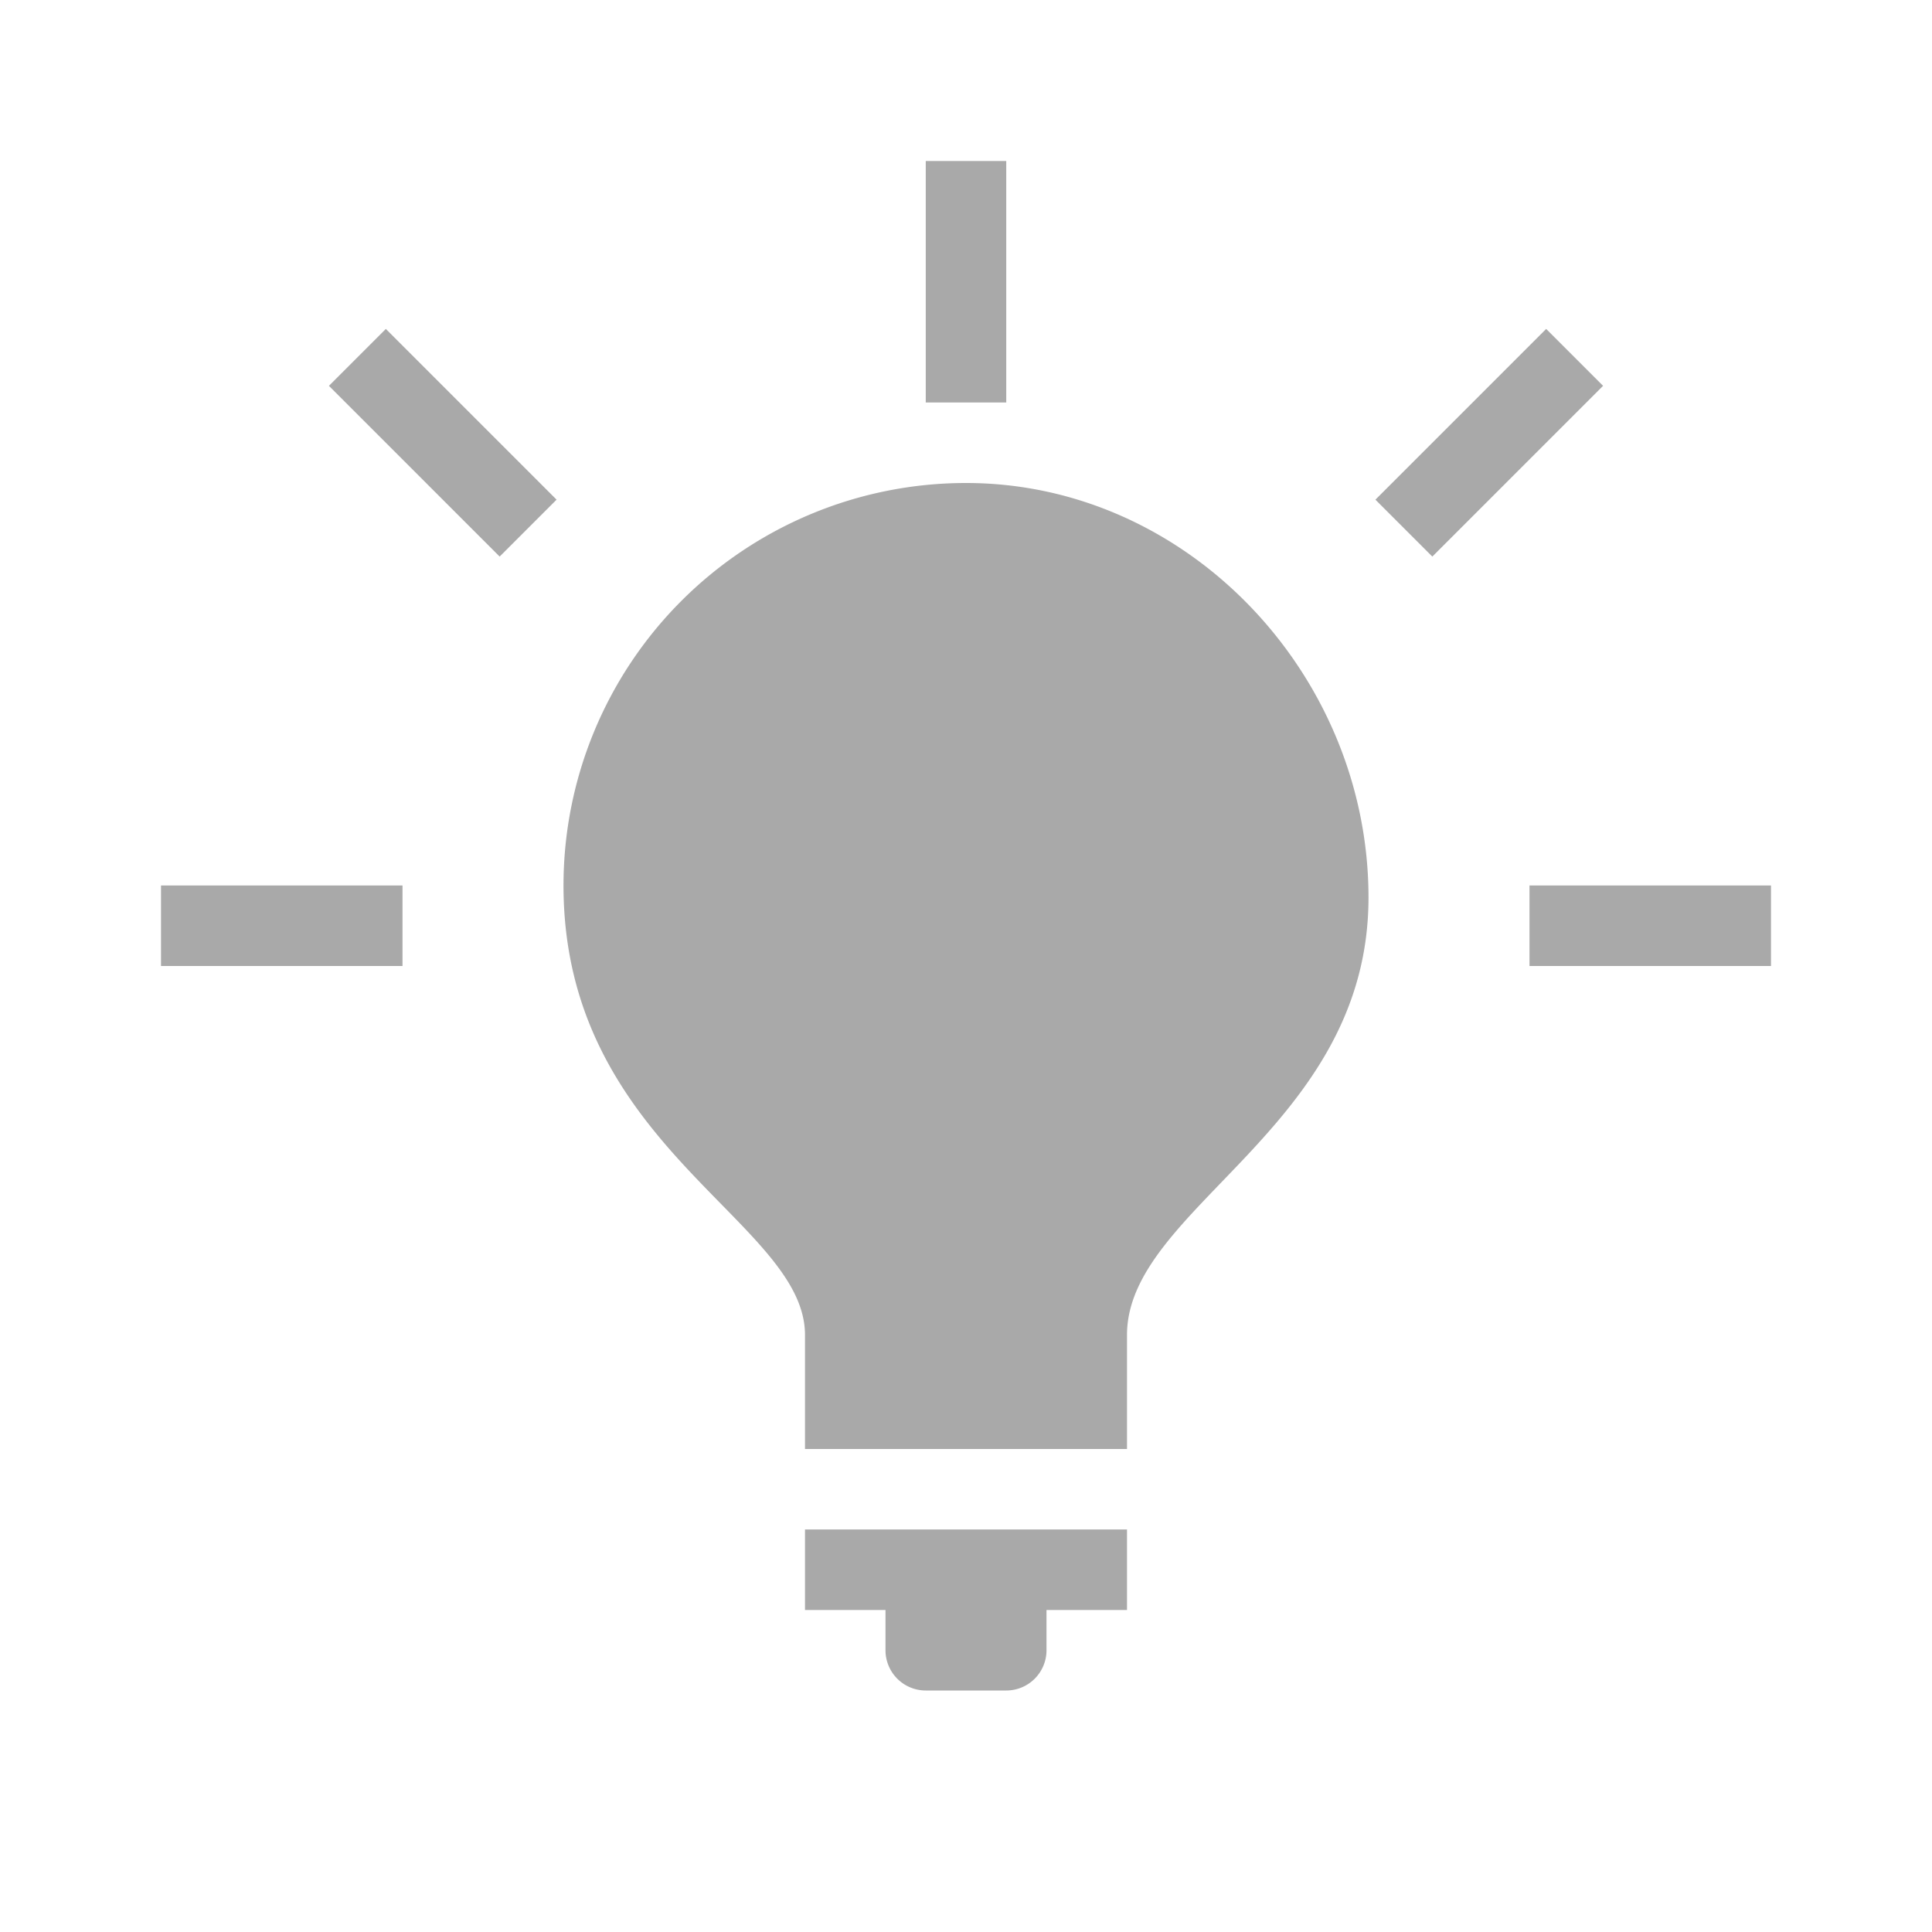 <svg xmlns="http://www.w3.org/2000/svg" width="24" height="24" viewBox="0 0 24 24"><path fill="#A9A9A9" fill-rule="evenodd" d="M14 19v1h-1v.5a.5.5 0 0 1-.5.5h-1a.5.5 0 0 1-.5-.5V20h-1v-1h4ZM12 6c2.761 0 5 2.387 5 5.149 0 2.863-3 3.845-3 5.435V18h-4v-1.416C10 15.168 7 14.25 7 11a5 5 0 0 1 5-5Zm-7 5v1H2v-1h3Zm17 0v1h-3v-1h3ZM4.793 4.086l2.121 2.121-.707.707-2.121-2.121.707-.707Zm14.414 0 .707.707-2.121 2.121-.707-.707 2.121-2.121ZM12.5 2v3h-1V2h1Z"/></svg>